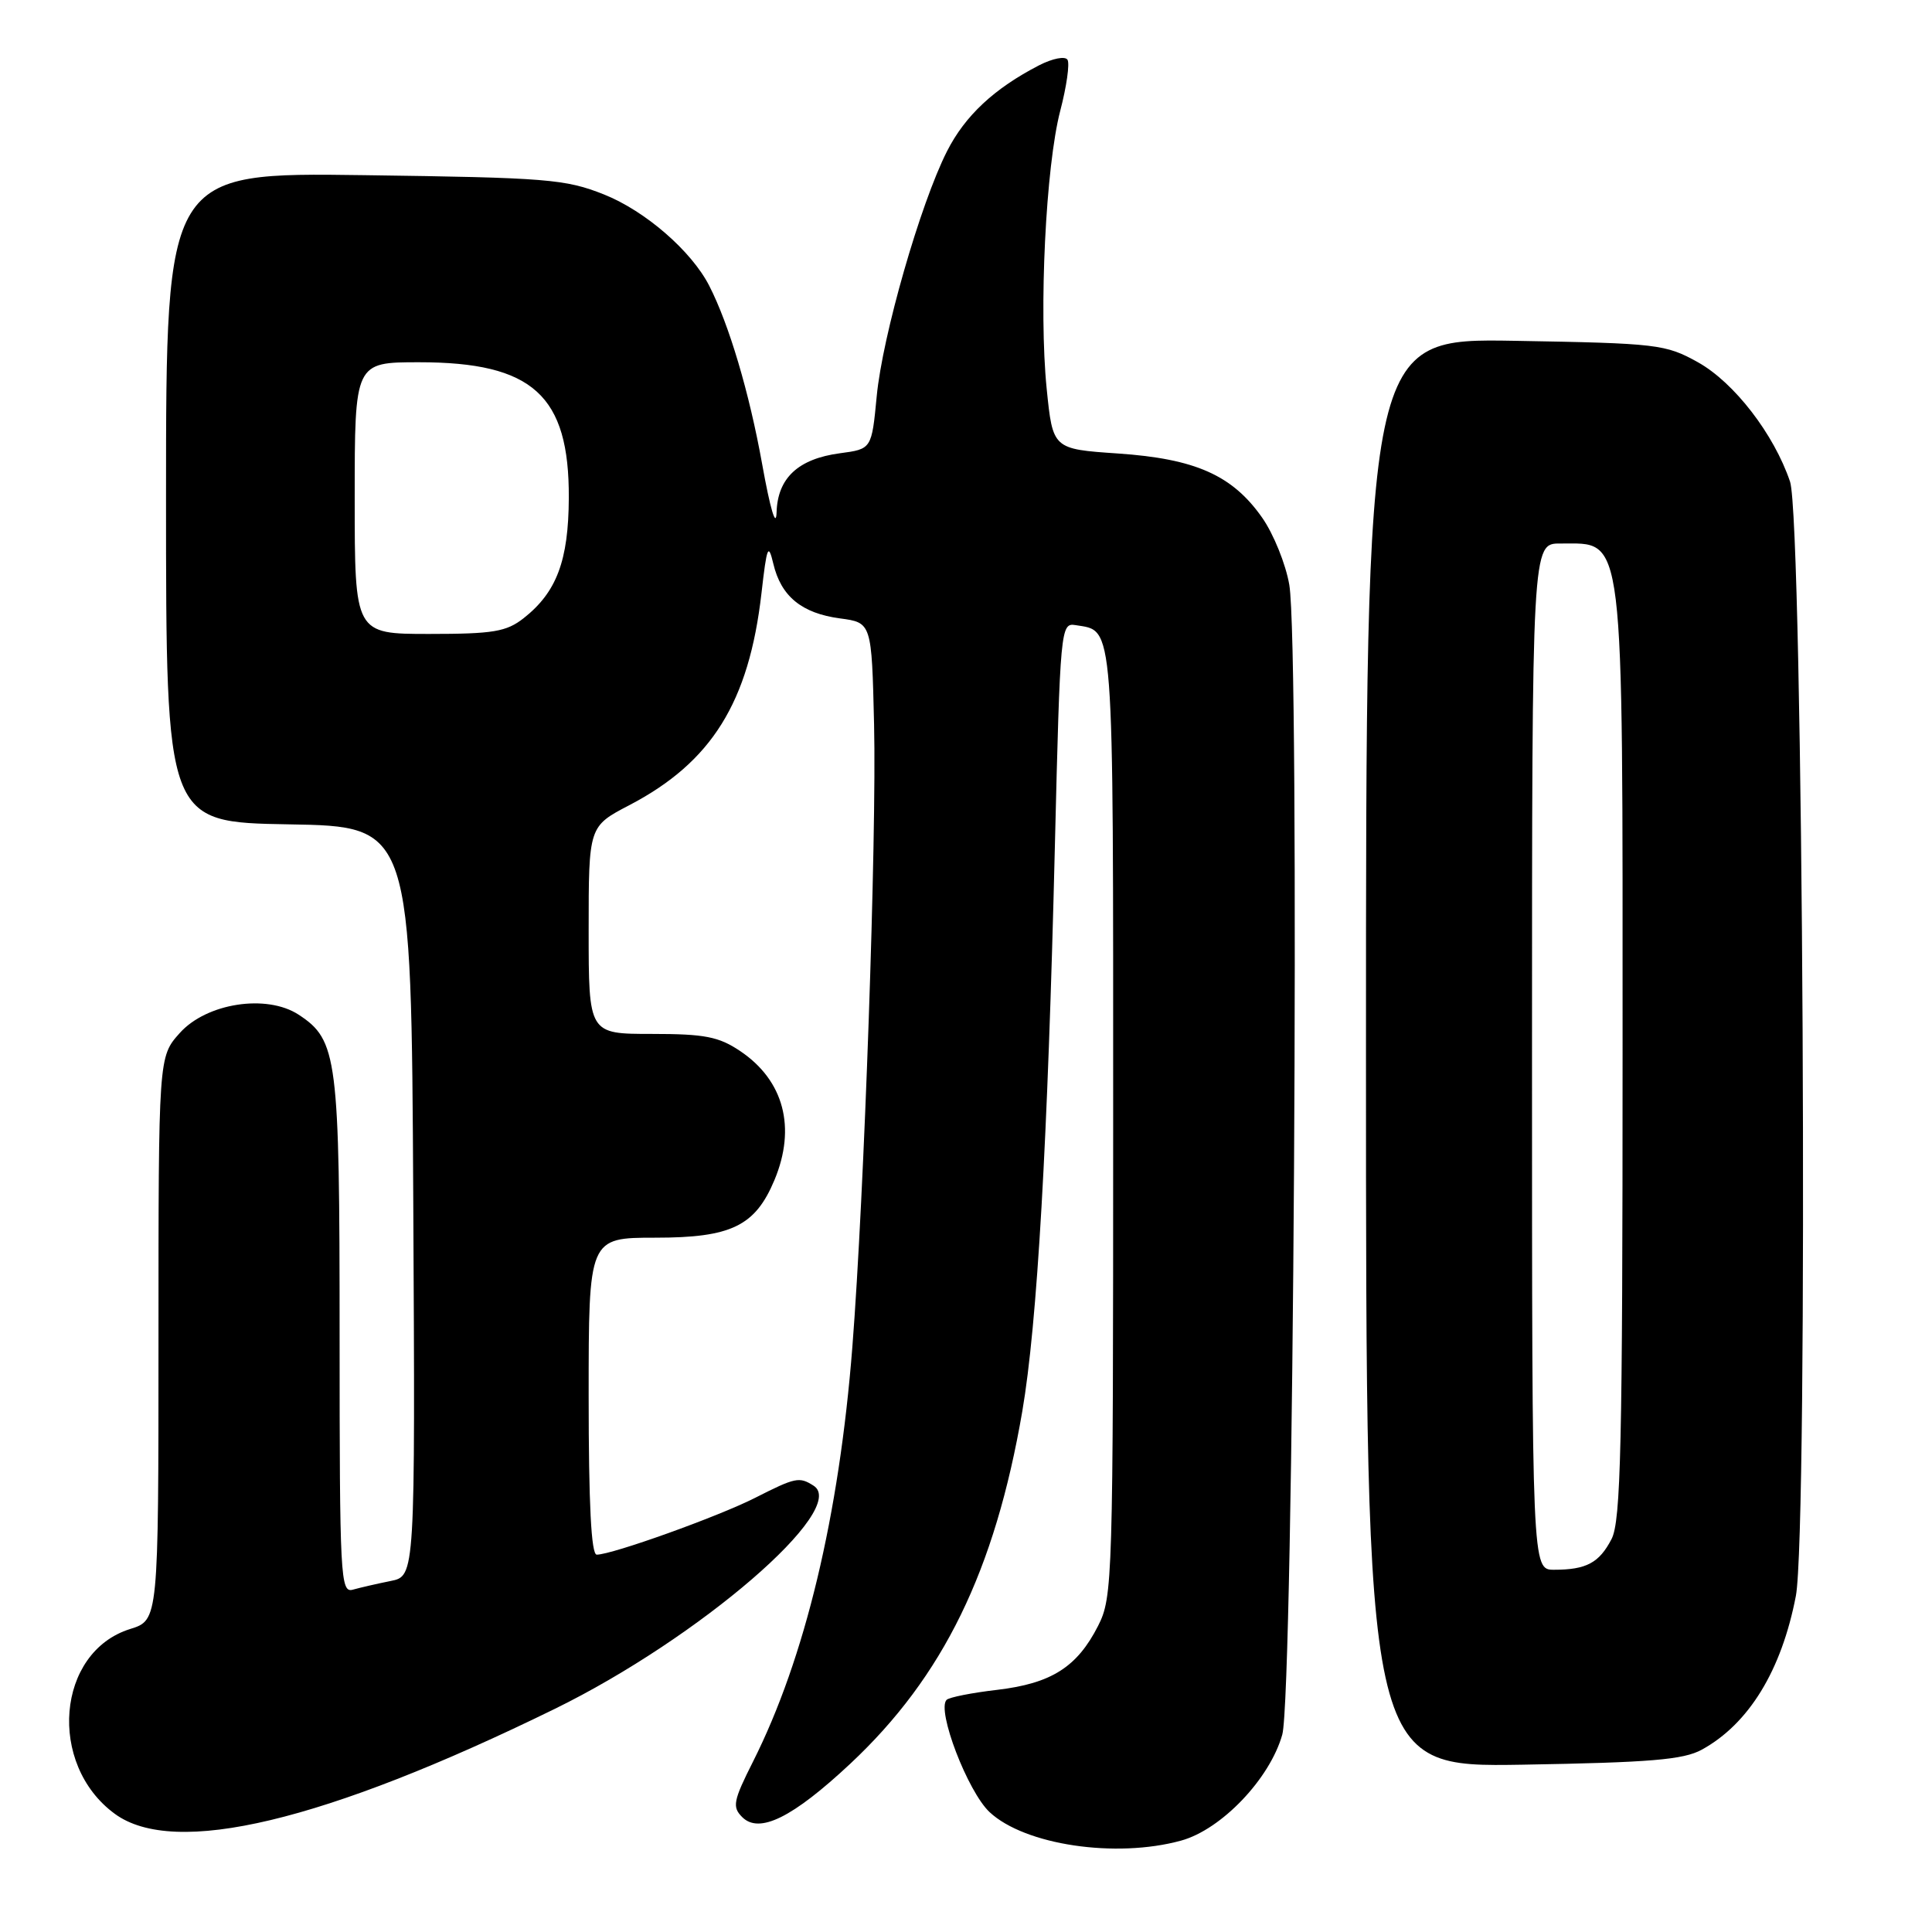 <?xml version="1.0" encoding="UTF-8" standalone="no"?>
<!DOCTYPE svg PUBLIC "-//W3C//DTD SVG 1.1//EN" "http://www.w3.org/Graphics/SVG/1.1/DTD/svg11.dtd" >
<svg xmlns="http://www.w3.org/2000/svg" xmlns:xlink="http://www.w3.org/1999/xlink" version="1.1" viewBox="0 0 256 256">
 <g >
 <path fill="currentColor"
d=" M 156.50 243.89 C 161.85 242.42 168.27 235.69 169.91 229.84 C 171.40 224.49 172.26 85.75 170.84 77.50 C 170.37 74.75 168.75 70.74 167.24 68.59 C 163.30 62.97 158.40 60.79 148.13 60.09 C 139.50 59.50 139.50 59.50 138.69 51.50 C 137.64 41.05 138.57 22.03 140.49 14.67 C 141.33 11.46 141.76 8.43 141.45 7.92 C 141.14 7.41 139.47 7.74 137.69 8.65 C 131.74 11.72 127.87 15.33 125.48 20.05 C 121.95 27.01 116.93 44.50 116.17 52.50 C 115.50 59.50 115.50 59.50 111.29 60.06 C 105.75 60.80 103.03 63.35 102.90 67.90 C 102.83 70.05 102.06 67.46 100.99 61.50 C 99.28 51.99 96.60 42.98 93.97 37.85 C 91.61 33.25 85.50 27.95 80.04 25.77 C 74.91 23.73 72.53 23.54 48.25 23.21 C 22.00 22.85 22.00 22.85 22.00 65.90 C 22.00 108.95 22.00 108.95 38.25 109.23 C 54.50 109.50 54.50 109.50 54.76 159.17 C 55.02 208.84 55.02 208.84 51.76 209.49 C 49.97 209.85 47.71 210.37 46.75 210.64 C 45.11 211.10 45.00 209.03 45.00 177.04 C 45.00 140.06 44.72 137.83 39.57 134.45 C 35.33 131.68 27.36 132.91 23.81 136.89 C 21.00 140.03 21.00 140.03 21.00 177.36 C 21.00 214.68 21.00 214.68 17.25 215.85 C 7.49 218.89 6.25 233.78 15.21 240.34 C 23.10 246.13 42.97 241.39 73.50 226.44 C 92.65 217.06 112.57 199.88 107.80 196.86 C 105.90 195.65 105.42 195.75 100.02 198.49 C 95.12 200.97 81.10 206.00 79.07 206.00 C 78.34 206.00 78.00 199.29 78.00 185.00 C 78.00 164.00 78.00 164.00 86.87 164.00 C 96.89 164.00 100.07 162.46 102.62 156.36 C 105.52 149.42 103.87 143.17 98.09 139.28 C 95.24 137.36 93.39 137.00 86.35 137.00 C 78.00 137.00 78.00 137.00 78.00 123.25 C 78.00 109.50 78.00 109.50 83.41 106.68 C 94.31 100.98 99.24 93.06 100.90 78.60 C 101.61 72.37 101.80 71.89 102.47 74.70 C 103.49 79.02 106.23 81.26 111.29 81.94 C 115.50 82.50 115.50 82.50 115.82 96.00 C 116.17 110.99 114.52 158.36 112.94 178.50 C 111.19 200.85 106.66 219.74 99.80 233.38 C 97.15 238.64 97.00 239.43 98.35 240.78 C 100.61 243.03 105.02 240.85 112.67 233.70 C 124.98 222.17 131.83 208.14 135.46 187.00 C 137.44 175.46 138.83 151.29 139.78 112.00 C 140.48 83.25 140.55 82.51 142.50 82.83 C 147.68 83.68 147.50 81.31 147.50 148.79 C 147.50 209.52 147.44 211.62 145.50 215.44 C 142.72 220.90 139.31 223.06 132.16 223.91 C 128.79 224.30 125.76 224.90 125.43 225.24 C 124.08 226.59 128.23 237.41 131.13 240.12 C 135.79 244.47 147.85 246.27 156.50 243.89 Z  M 225.50 231.84 C 231.73 228.42 236.06 221.35 237.96 211.48 C 239.63 202.80 238.93 68.97 237.19 63.82 C 235.06 57.52 229.79 50.69 225.00 48.01 C 220.69 45.61 219.66 45.49 200.75 45.16 C 181.00 44.82 181.00 44.82 181.00 139.50 C 181.00 234.17 181.00 234.17 201.75 233.83 C 218.66 233.54 223.06 233.18 225.50 231.84 Z  M 47.00 66.00 C 47.00 48.00 47.00 48.00 55.54 48.00 C 70.60 48.00 75.44 52.38 75.37 66.00 C 75.33 74.29 73.76 78.47 69.39 81.91 C 67.10 83.71 65.36 84.00 56.87 84.00 C 47.00 84.00 47.00 84.00 47.00 66.00 Z  M 203.00 140.00 C 203.00 72.00 203.00 72.00 206.75 72.02 C 215.34 72.05 215.00 69.31 215.00 139.48 C 215.00 191.61 214.77 201.54 213.54 203.93 C 211.90 207.09 210.20 208.00 205.92 208.00 C 203.00 208.00 203.00 208.00 203.00 140.00 Z "/>
</g>
</svg>